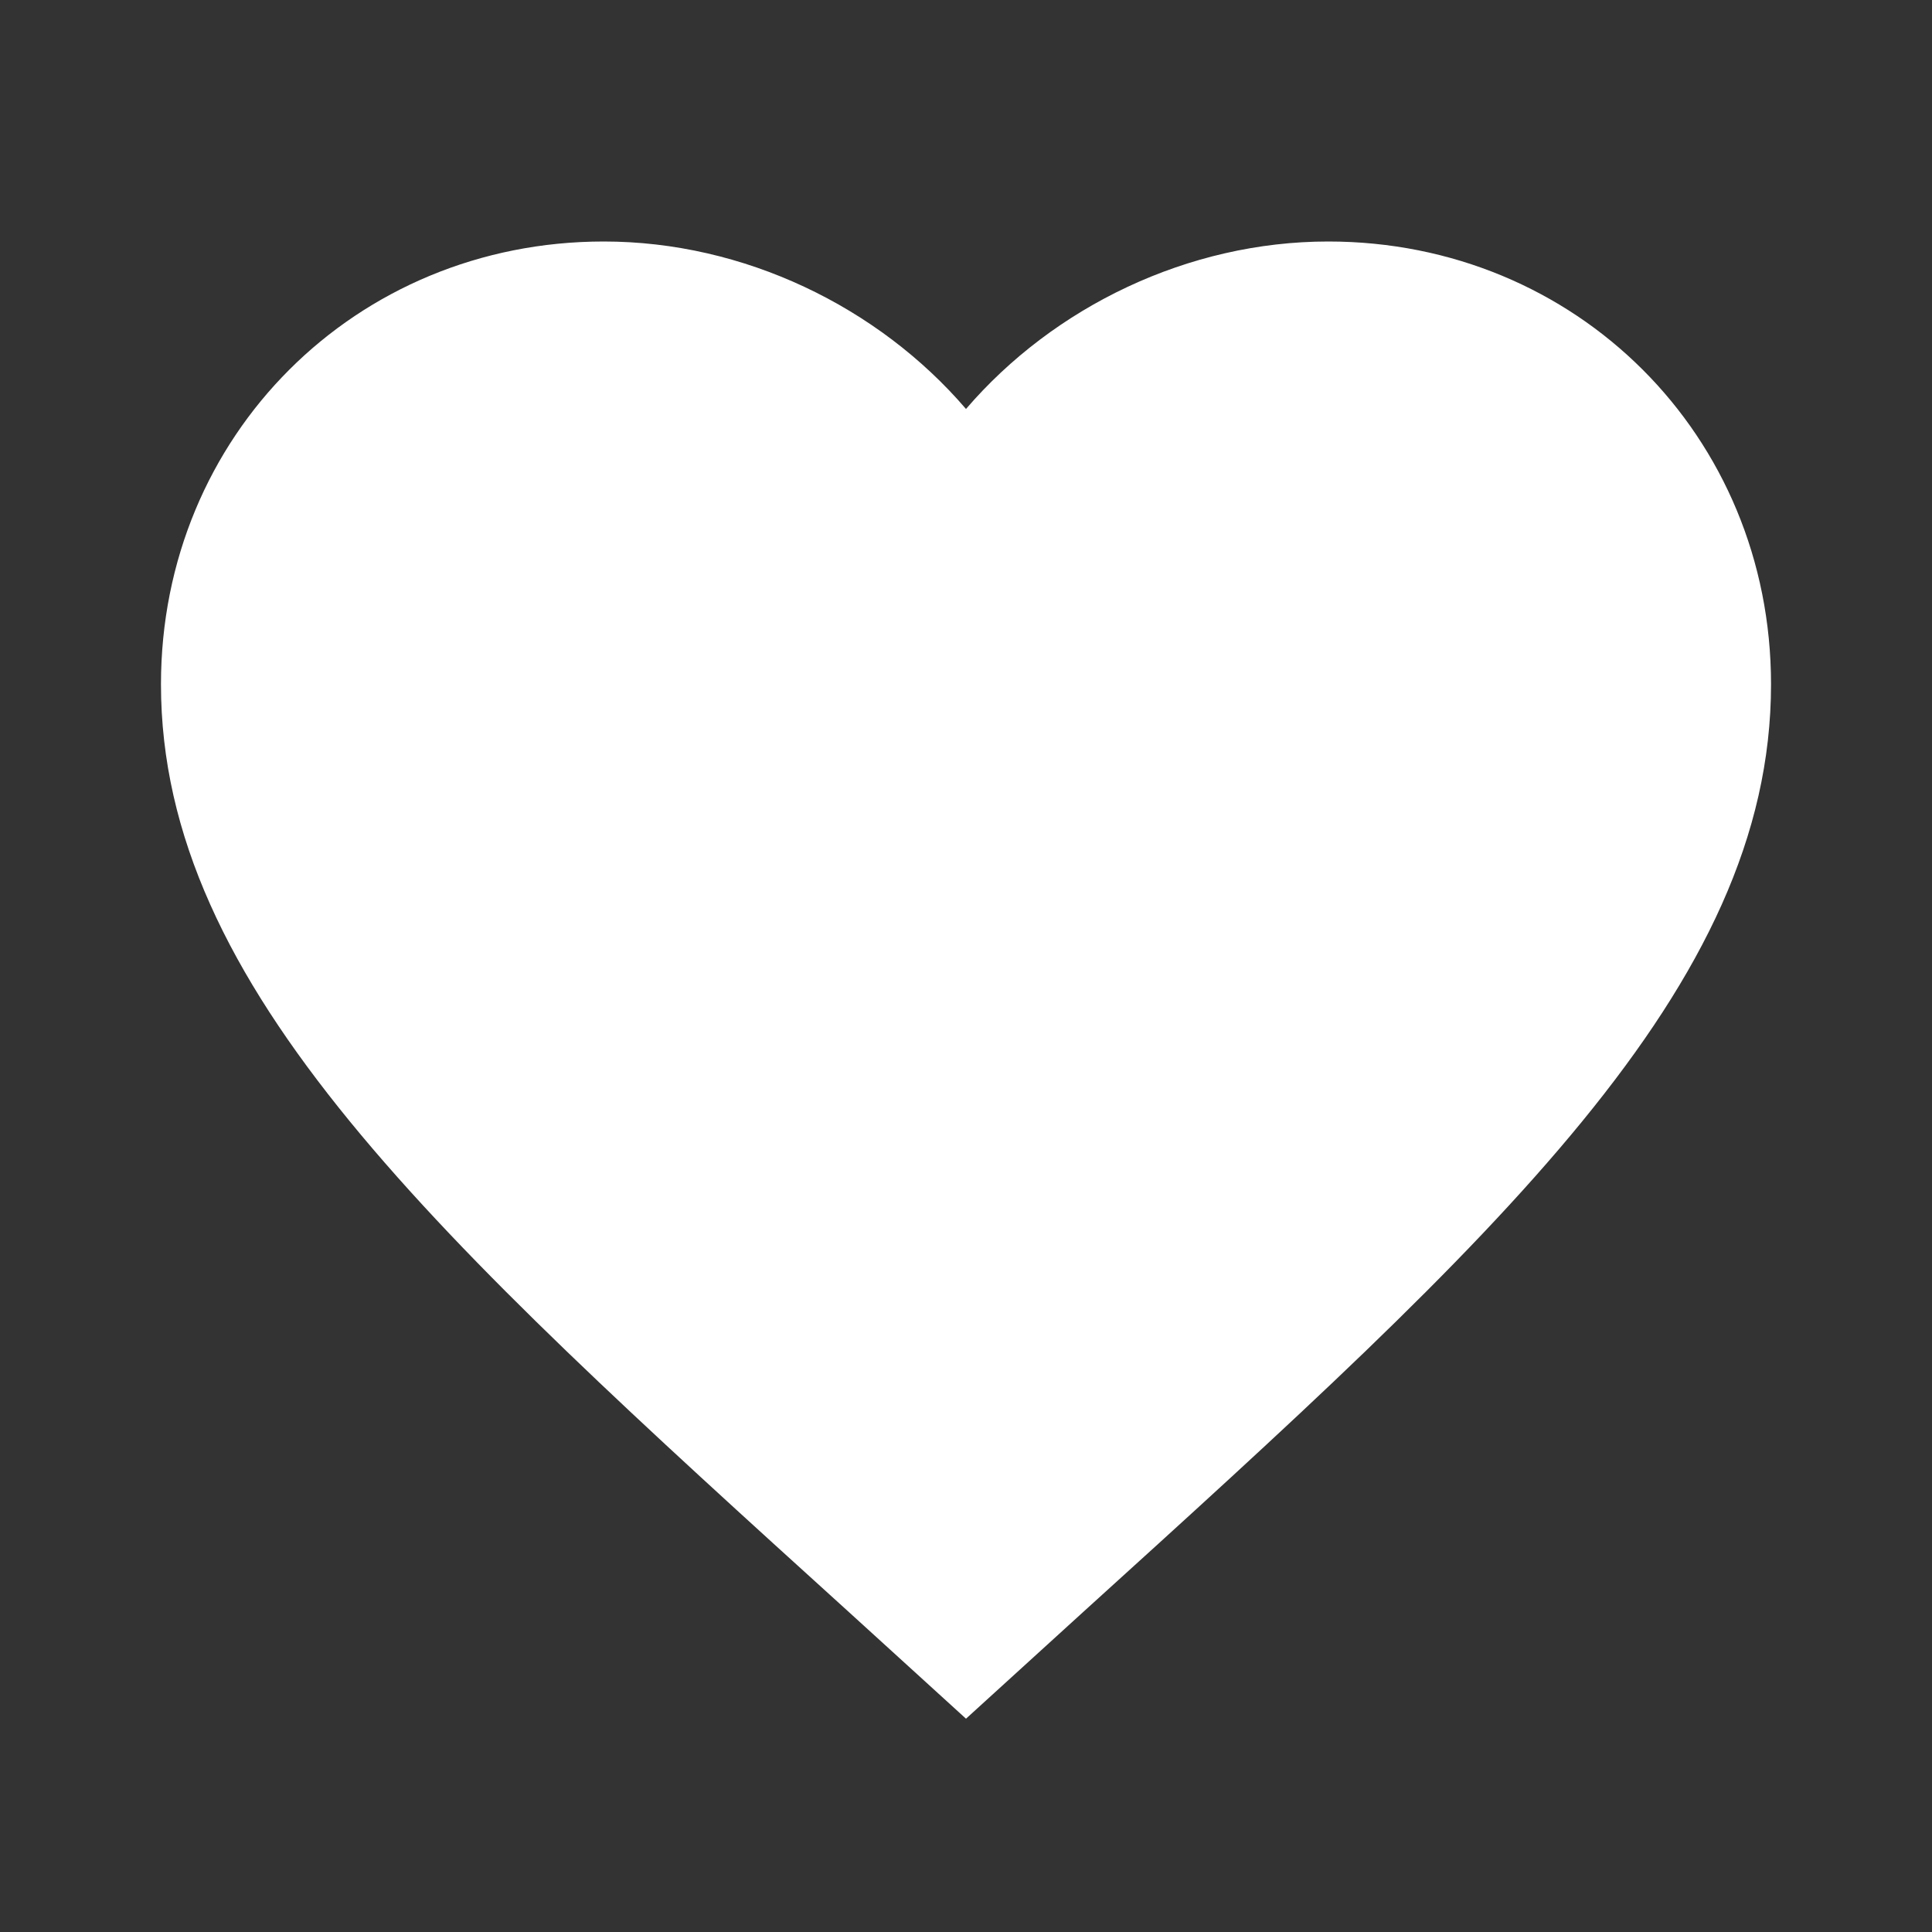 <svg width="22" height="22" viewBox="0 0 22 22" fill="none" xmlns="http://www.w3.org/2000/svg">
<rect x="0" y="0" width="22" height="22" fill="#333333" stroke="none"/>
<path d="M11 19.571L9.671 18.361C4.95 14.08 1.833 11.248 1.833 7.792C1.833 4.959 4.052 2.75 6.875 2.75C8.47 2.75 10.001 3.493 11 4.657C11.999 3.493 13.53 2.75 15.125 2.75C17.948 2.75 20.167 4.959 20.167 7.792C20.167 11.248 17.05 14.08 12.329 18.361L11 19.571Z" fill="white"/>
</svg>

